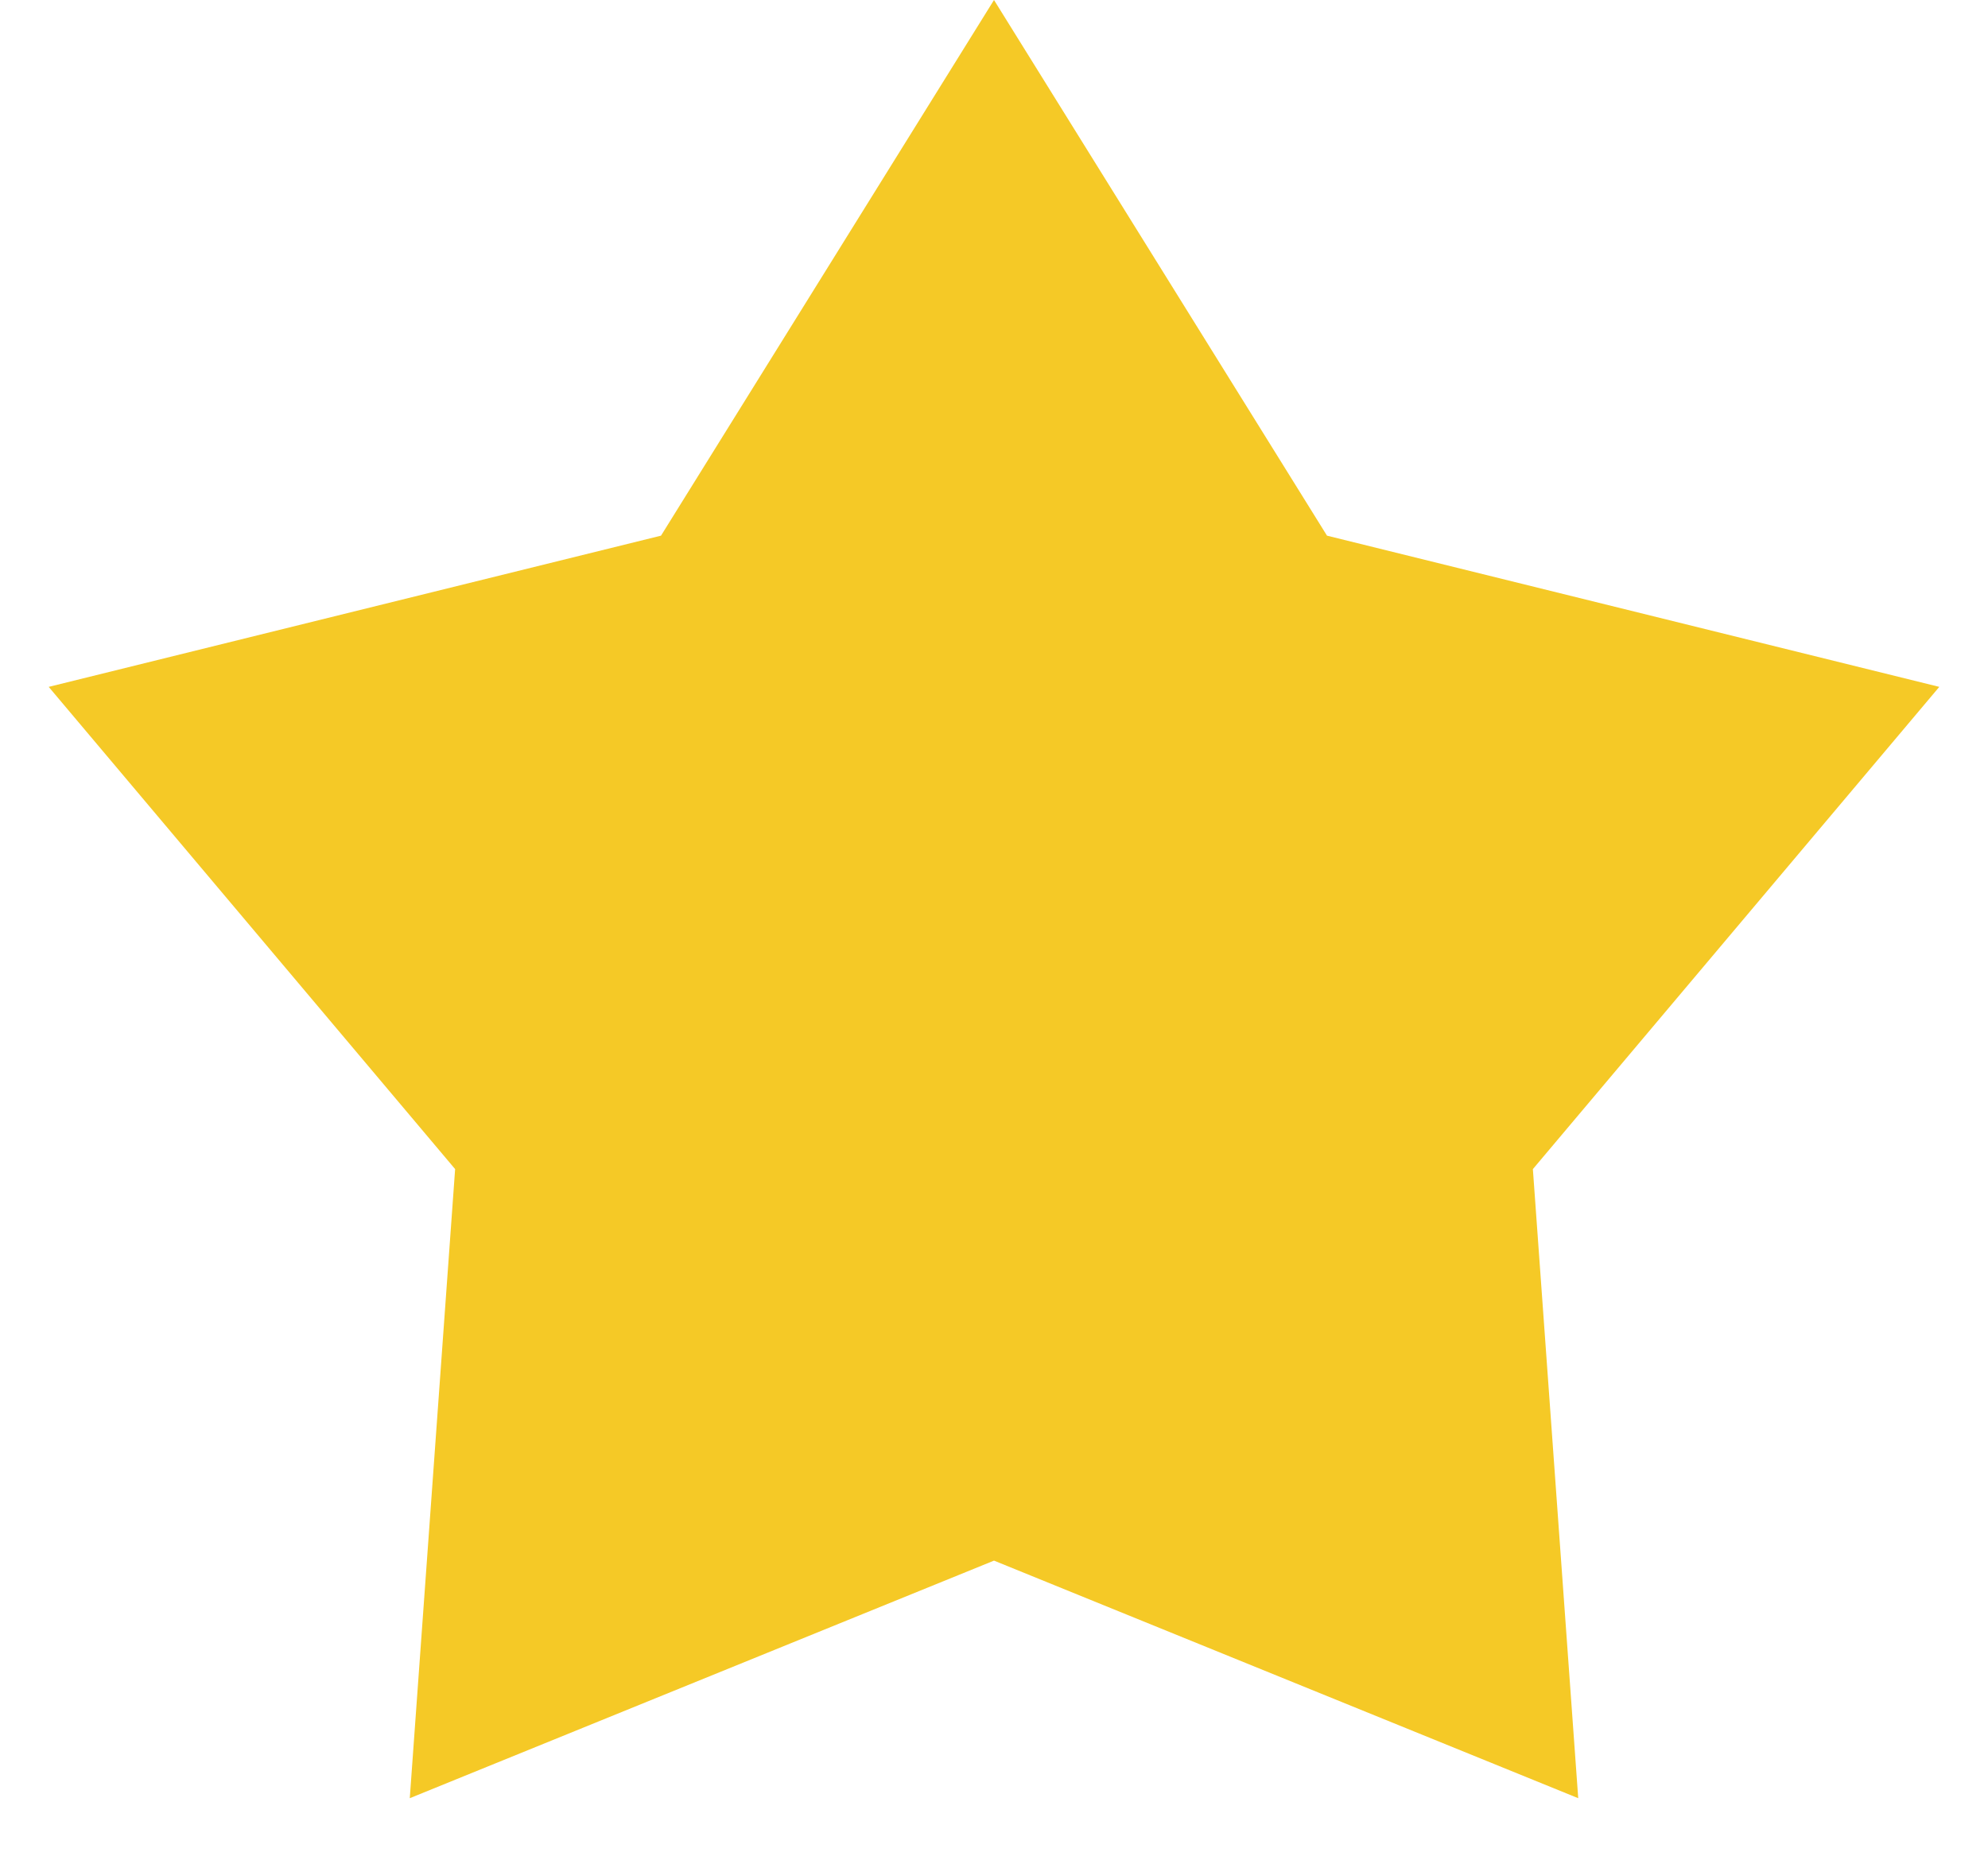 <svg width="16" height="15" viewBox="0 0 16 15" fill="none" xmlns="http://www.w3.org/2000/svg">
<path d="M8 0L10.68 4.311L15.608 5.528L12.337 9.409L12.702 14.472L8 12.56L3.298 14.472L3.663 9.409L0.392 5.528L5.32 4.311L8 0Z" fill="#F5C926"/>
</svg>
